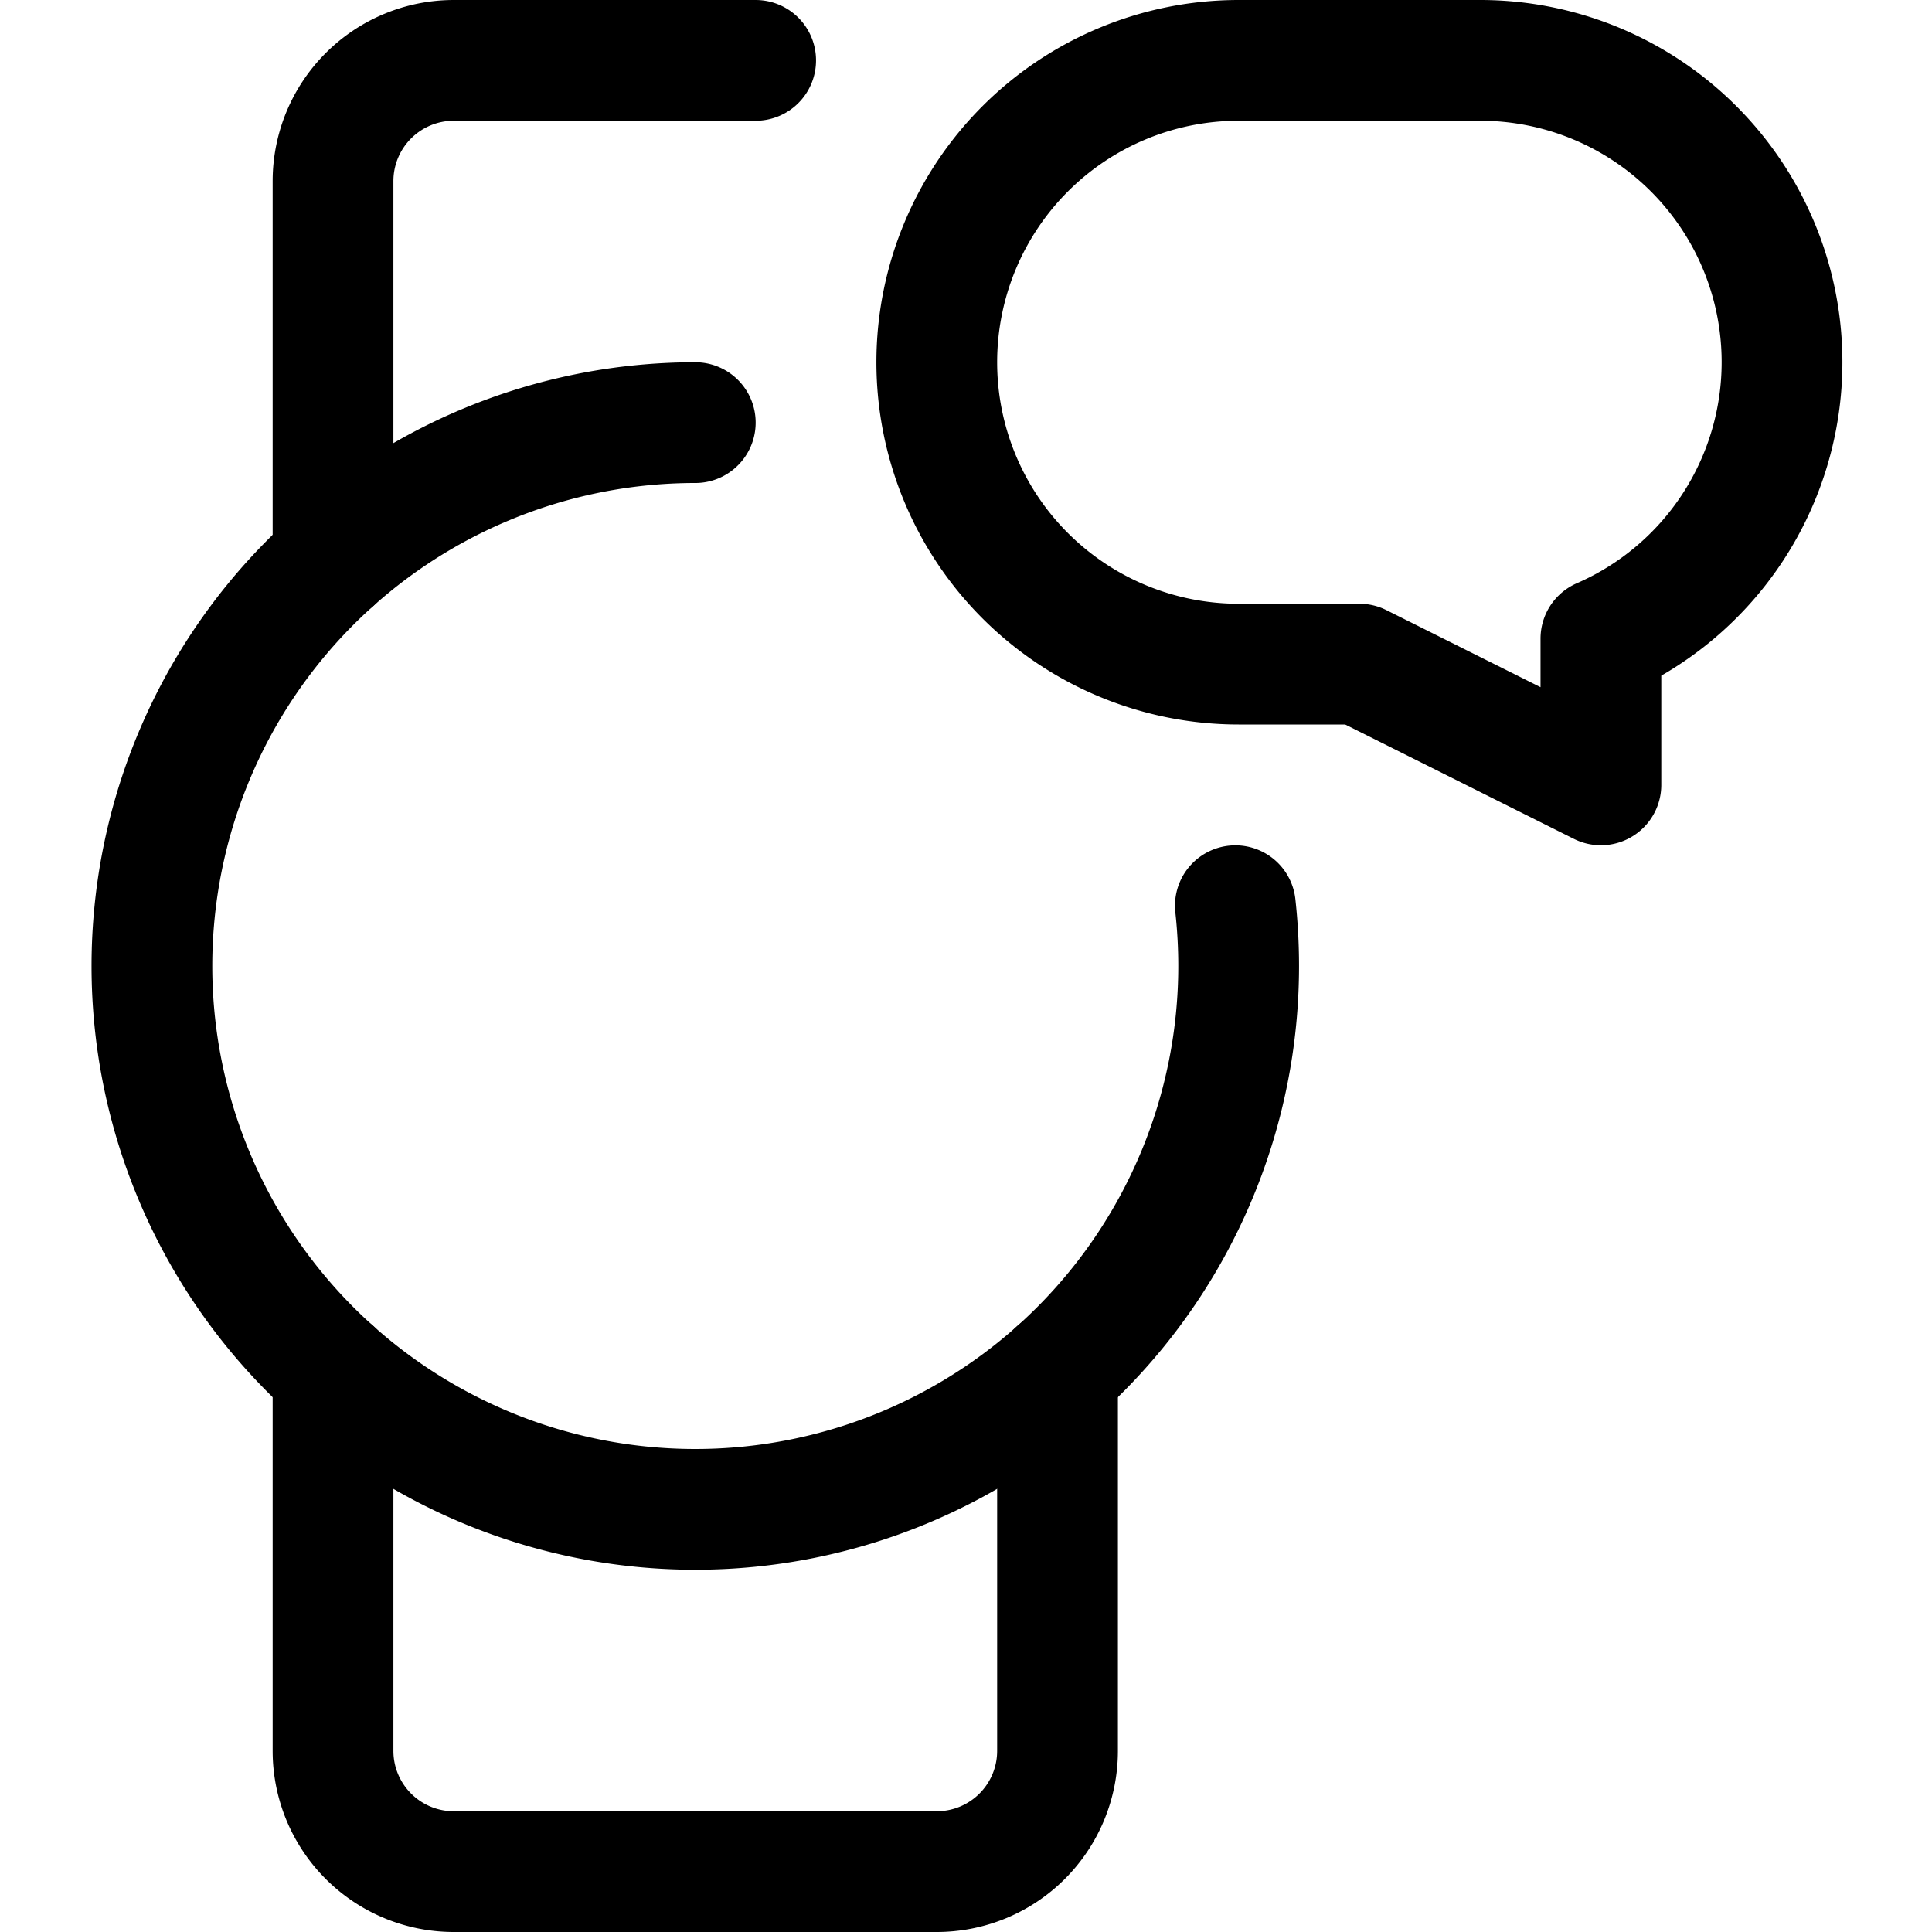 <svg xmlns="http://www.w3.org/2000/svg" viewBox="0 0 24 24" width="24" height="24"><defs><style>.a{fill:none;stroke:#000;stroke-linecap:round;stroke-linejoin:round;stroke-width:1.5px}</style></defs><title>smart-watch-circle-text</title><path class="a" d="M4.137 6.969V2.25a1.5 1.5 0 0 1 1.5-1.5h3.75m3.75 16.281v4.719a1.5 1.5 0 0 1-1.5 1.5h-6a1.5 1.5 0 0 1-1.5-1.5v-4.72m18-12.53a3.749 3.749 0 0 0-3.75-3.75h-3a3.75 3.75 0 0 0 0 7.5h1.5l3 1.5V7.933a3.746 3.746 0 0 0 2.25-3.433z"/><path class="a" d="M15.346 11.251a6.865 6.865 0 0 1 .041.749 6.75 6.75 0 1 1-6.75-6.75"/></svg>
